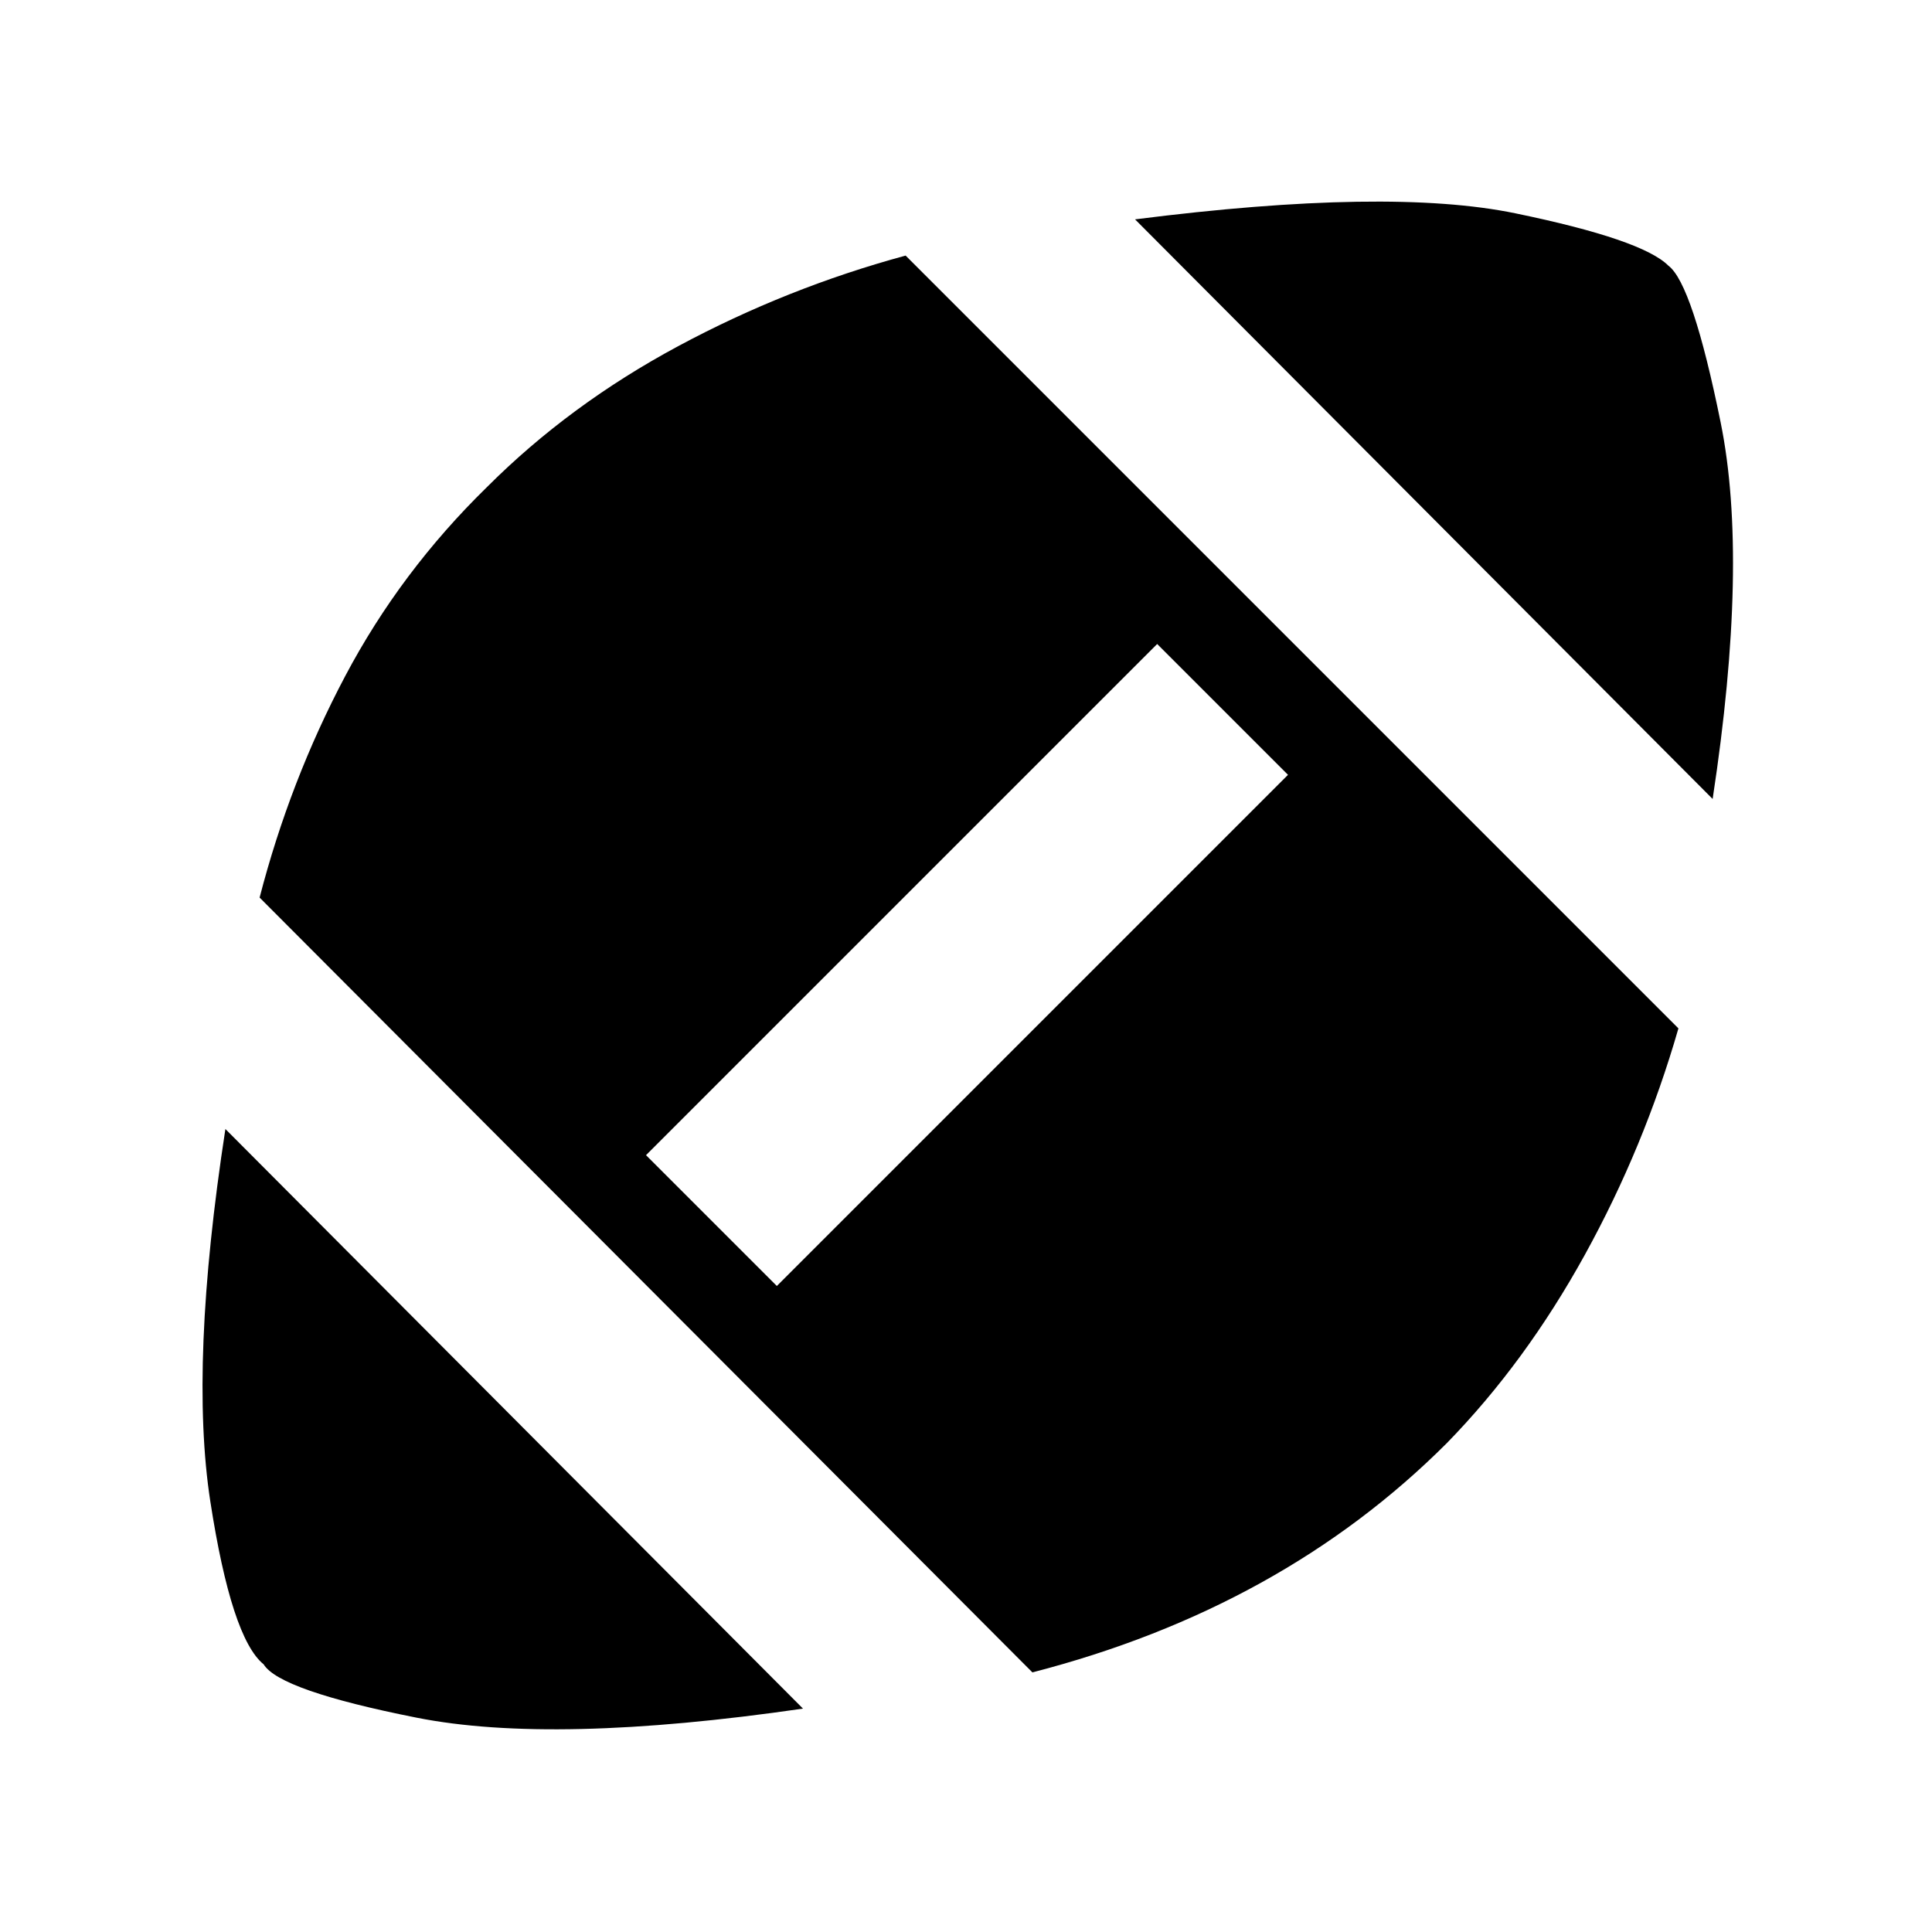 <svg xmlns="http://www.w3.org/2000/svg" height="48" width="48"><path d="M19.95 42.45q-6.2.9-9.6.225-3.4-.675-3.8-1.325-.8-.65-1.325-4.05-.525-3.4.375-9.25Zm5.7-.9L6.45 22.3q.75-2.9 2.125-5.5t3.525-4.7q2.05-2.05 4.75-3.5 2.7-1.45 5.65-2.25l19.2 19.2q-.85 2.95-2.325 5.625T35.95 35.85q-2.05 2.05-4.625 3.475-2.575 1.425-5.675 2.225Zm-6.35-9.6L32 19.25 28.75 16l-12.7 12.7Zm23.25-12.1L28.2 5.45q6.3-.8 9.45-.15 3.15.65 3.8 1.3.6.45 1.3 3.9.7 3.45-.2 9.35Z"/></svg>